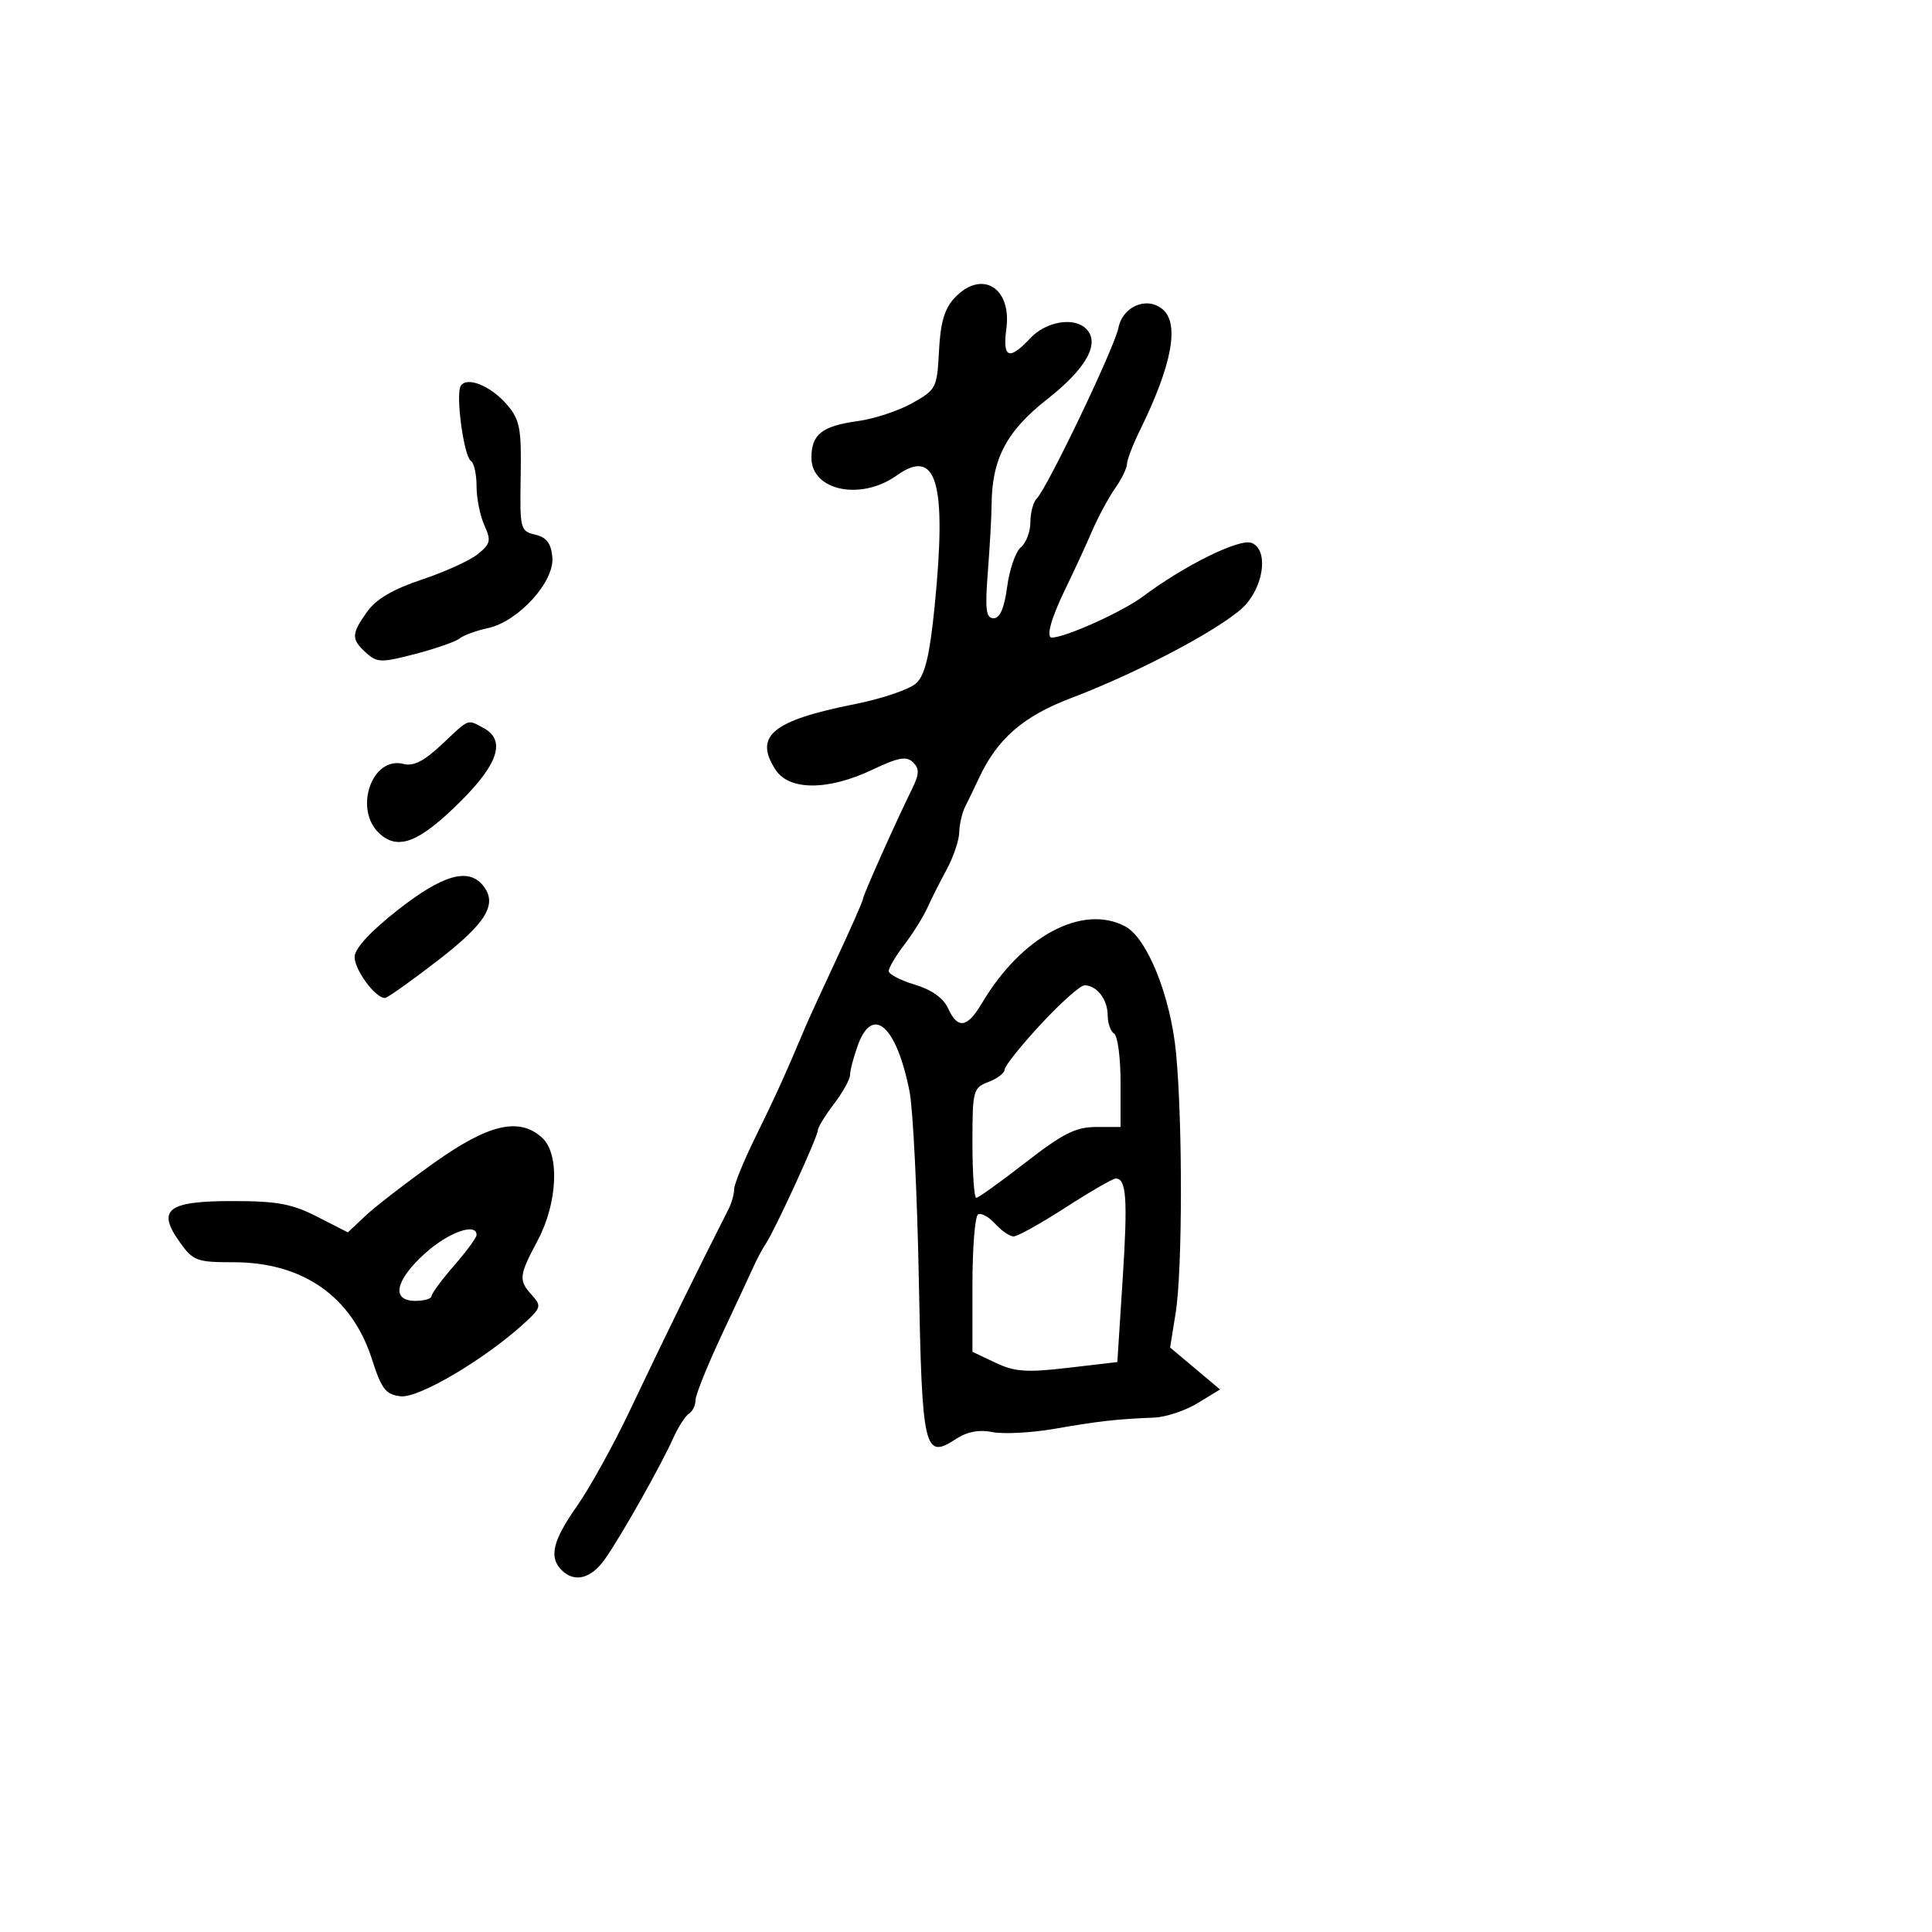 <svg xmlns="http://www.w3.org/2000/svg" width="300" height="300" viewBox="0 0 300 300" version="1.1">
  <defs/>
  <path d="M148.232,46.254 C152.415,41.8 157.129,44.621 156.265,51.061 C155.652,55.629 156.686,56.028 160,52.5 C162.437,49.906 166.779,49.179 168.651,51.051 C170.877,53.277 168.717,57.188 162.616,61.983 C156.255,66.982 154.007,71.277 153.972,78.5 C153.964,80.15 153.705,84.763 153.396,88.75 C152.938,94.681 153.1,96 154.289,96 C155.274,96 155.952,94.422 156.392,91.105 C156.749,88.413 157.707,85.658 158.52,84.983 C159.334,84.308 160,82.55 160,81.078 C160,79.605 160.439,77.961 160.975,77.425 C162.634,75.766 173.048,54.012 173.668,50.908 C174.336,47.568 178.074,45.986 180.513,48.011 C183.186,50.229 182.004,56.632 177.062,66.702 C175.928,69.013 175,71.418 175,72.047 C175,72.676 174.163,74.386 173.141,75.846 C172.118,77.306 170.507,80.3 169.561,82.5 C168.616,84.7 166.745,88.75 165.405,91.5 C163.238,95.947 162.39,99 163.322,99 C165.435,99 174.332,94.982 177.527,92.586 C183.904,87.801 192.464,83.58 194.334,84.298 C196.828,85.255 196.412,90.357 193.563,93.742 C190.858,96.958 177.395,104.194 166.251,108.423 C158.895,111.215 154.849,114.737 152.017,120.815 C151.33,122.292 150.369,124.281 149.883,125.236 C149.397,126.191 148.978,127.991 148.952,129.236 C148.926,130.481 148.05,133.075 147.006,135 C145.963,136.925 144.603,139.623 143.986,140.996 C143.368,142.368 141.769,144.926 140.431,146.679 C139.094,148.432 138,150.275 138,150.775 C138,151.275 139.821,152.229 142.046,152.896 C144.657,153.678 146.487,154.975 147.207,156.554 C148.708,159.849 150.195,159.632 152.467,155.786 C158.607,145.392 168.102,140.308 174.74,143.861 C178.151,145.686 181.778,154.732 182.615,163.5 C183.65,174.346 183.617,197.281 182.557,203.871 L181.693,209.242 L185.572,212.499 L189.451,215.755 L185.975,217.874 C184.064,219.039 181.037,220.05 179.25,220.121 C173.449,220.351 170.613,220.669 163.873,221.844 C160.228,222.479 155.846,222.719 154.135,222.377 C152.029,221.956 150.19,222.301 148.445,223.444 C143.505,226.681 143.173,225.257 142.674,198.681 C142.424,185.381 141.777,172.25 141.236,169.5 C139.228,159.293 135.5,155.962 133.201,162.321 C132.54,164.148 132,166.203 132,166.888 C132,167.573 130.875,169.608 129.5,171.411 C128.125,173.214 127,175.058 127,175.509 C127,176.472 120.429,190.81 118.985,193 C118.441,193.825 117.589,195.4 117.093,196.5 C116.597,197.6 114.348,202.428 112.096,207.228 C109.843,212.029 108,216.615 108,217.419 C108,218.224 107.543,219.164 106.985,219.509 C106.427,219.854 105.325,221.568 104.537,223.318 C102.552,227.725 96.349,238.701 93.897,242.145 C91.749,245.161 89.193,245.793 87.2,243.8 C85.205,241.805 85.822,239.233 89.574,233.894 C91.54,231.097 95.215,224.464 97.741,219.154 C103.734,206.558 107.771,198.317 113.12,187.764 C113.604,186.809 114,185.406 114,184.648 C114,183.889 115.525,180.171 117.389,176.384 C120.39,170.287 122.079,166.563 125.044,159.5 C125.505,158.4 127.709,153.589 129.942,148.81 C132.174,144.03 134,139.879 134,139.585 C134,139.047 138.913,128.036 141.598,122.556 C142.763,120.177 142.797,119.373 141.77,118.368 C140.755,117.375 139.495,117.604 135.5,119.505 C128.631,122.774 122.565,122.792 120.44,119.549 C116.996,114.293 119.906,111.883 132.786,109.323 C137.029,108.48 141.312,107.013 142.304,106.063 C143.638,104.786 144.369,101.727 145.111,94.32 C147.056,74.914 145.469,69.393 139.227,73.838 C133.668,77.796 126,76.202 126,71.087 C126,67.432 127.63,66.15 133.251,65.379 C135.753,65.036 139.533,63.786 141.65,62.601 C145.371,60.519 145.51,60.247 145.807,54.477 C146.034,50.064 146.667,47.919 148.232,46.254 Z M67.355,180.599 C75.851,174.543 80.605,173.428 84.171,176.655 C86.926,179.148 86.606,186.755 83.5,192.596 C80.556,198.133 80.489,198.778 82.612,201.123 C84.109,202.778 84.02,203.089 81.362,205.513 C75.24,211.095 65.013,217.135 62.226,216.814 C59.892,216.545 59.249,215.717 57.759,211.064 C54.638,201.319 47.043,196 36.252,196 C30.541,196 29.989,195.793 27.906,192.868 C24.305,187.811 25.996,186.5 36.118,186.5 C43.024,186.5 45.338,186.928 49.257,188.931 L54.013,191.361 L56.757,188.78 C58.266,187.36 63.035,183.678 67.355,180.599 Z M165.47,187.493 C161.636,189.965 158.007,191.99 157.405,191.993 C156.803,191.997 155.505,191.111 154.521,190.024 C153.538,188.937 152.343,188.288 151.866,188.583 C151.39,188.877 151,193.795 151,199.512 L151,209.906 L154.569,211.6 C157.56,213.019 159.384,213.148 165.819,212.397 L173.5,211.5 L174.325,198.667 C175.129,186.158 174.913,183 173.251,183 C172.805,183 169.303,185.022 165.47,187.493 Z M71.545,59.927 C72.493,58.393 76.231,59.919 78.749,62.867 C80.729,65.185 80.98,66.513 80.851,73.979 C80.709,82.158 80.789,82.478 83.102,83.018 C84.875,83.433 85.57,84.35 85.77,86.539 C86.116,90.325 80.473,96.526 75.765,97.533 C73.969,97.917 71.991,98.64 71.369,99.139 C70.747,99.639 67.645,100.723 64.475,101.549 C59.194,102.924 58.557,102.909 56.856,101.37 C54.512,99.248 54.531,98.468 57.013,94.982 C58.403,93.03 61.03,91.487 65.496,90.001 C69.054,88.817 72.97,87.035 74.197,86.042 C76.169,84.445 76.287,83.925 75.214,81.57 C74.546,80.105 74,77.379 74,75.512 C74,73.645 73.609,71.877 73.132,71.581 C72.027,70.899 70.716,61.268 71.545,59.927 Z M161.608,159.057 C158.523,162.388 156,165.549 156,166.082 C156,166.614 154.875,167.477 153.5,168 C151.103,168.911 151,169.302 151,177.475 C151,182.164 151.267,186 151.593,186 C151.919,186 155.371,183.525 159.264,180.5 C165.025,176.023 167.055,175 170.171,175 L174,175 L174,168.059 C174,164.241 173.55,160.84 173,160.5 C172.45,160.16 172,158.874 172,157.641 C172,155.201 170.297,153 168.408,153 C167.752,153 164.692,155.726 161.608,159.057 Z M61.816,141.264 C68.709,135.865 72.684,134.709 74.954,137.445 C77.344,140.324 75.594,143.263 68,149.131 C63.875,152.318 60.18,154.943 59.789,154.963 C58.32,155.039 55.003,150.543 55.066,148.561 C55.107,147.25 57.562,144.596 61.816,141.264 Z M68.61,115.591 C71.281,113.071 72.144,112.169 73.01,112.166 C73.549,112.165 74.088,112.512 75.066,113.035 C78.572,114.912 77.417,118.587 71.467,124.489 C65.111,130.794 61.859,132.088 58.96,129.464 C54.838,125.734 57.73,117.332 62.688,118.629 C64.205,119.025 65.878,118.167 68.61,115.591 Z M66.003,194.616 C61.343,198.826 60.697,202 64.5,202 C65.875,202 67.009,201.662 67.019,201.25 C67.03,200.838 68.605,198.705 70.519,196.511 C72.434,194.317 74,192.179 74,191.761 C74,189.792 69.606,191.361 66.003,194.616 Z"/>
</svg>

